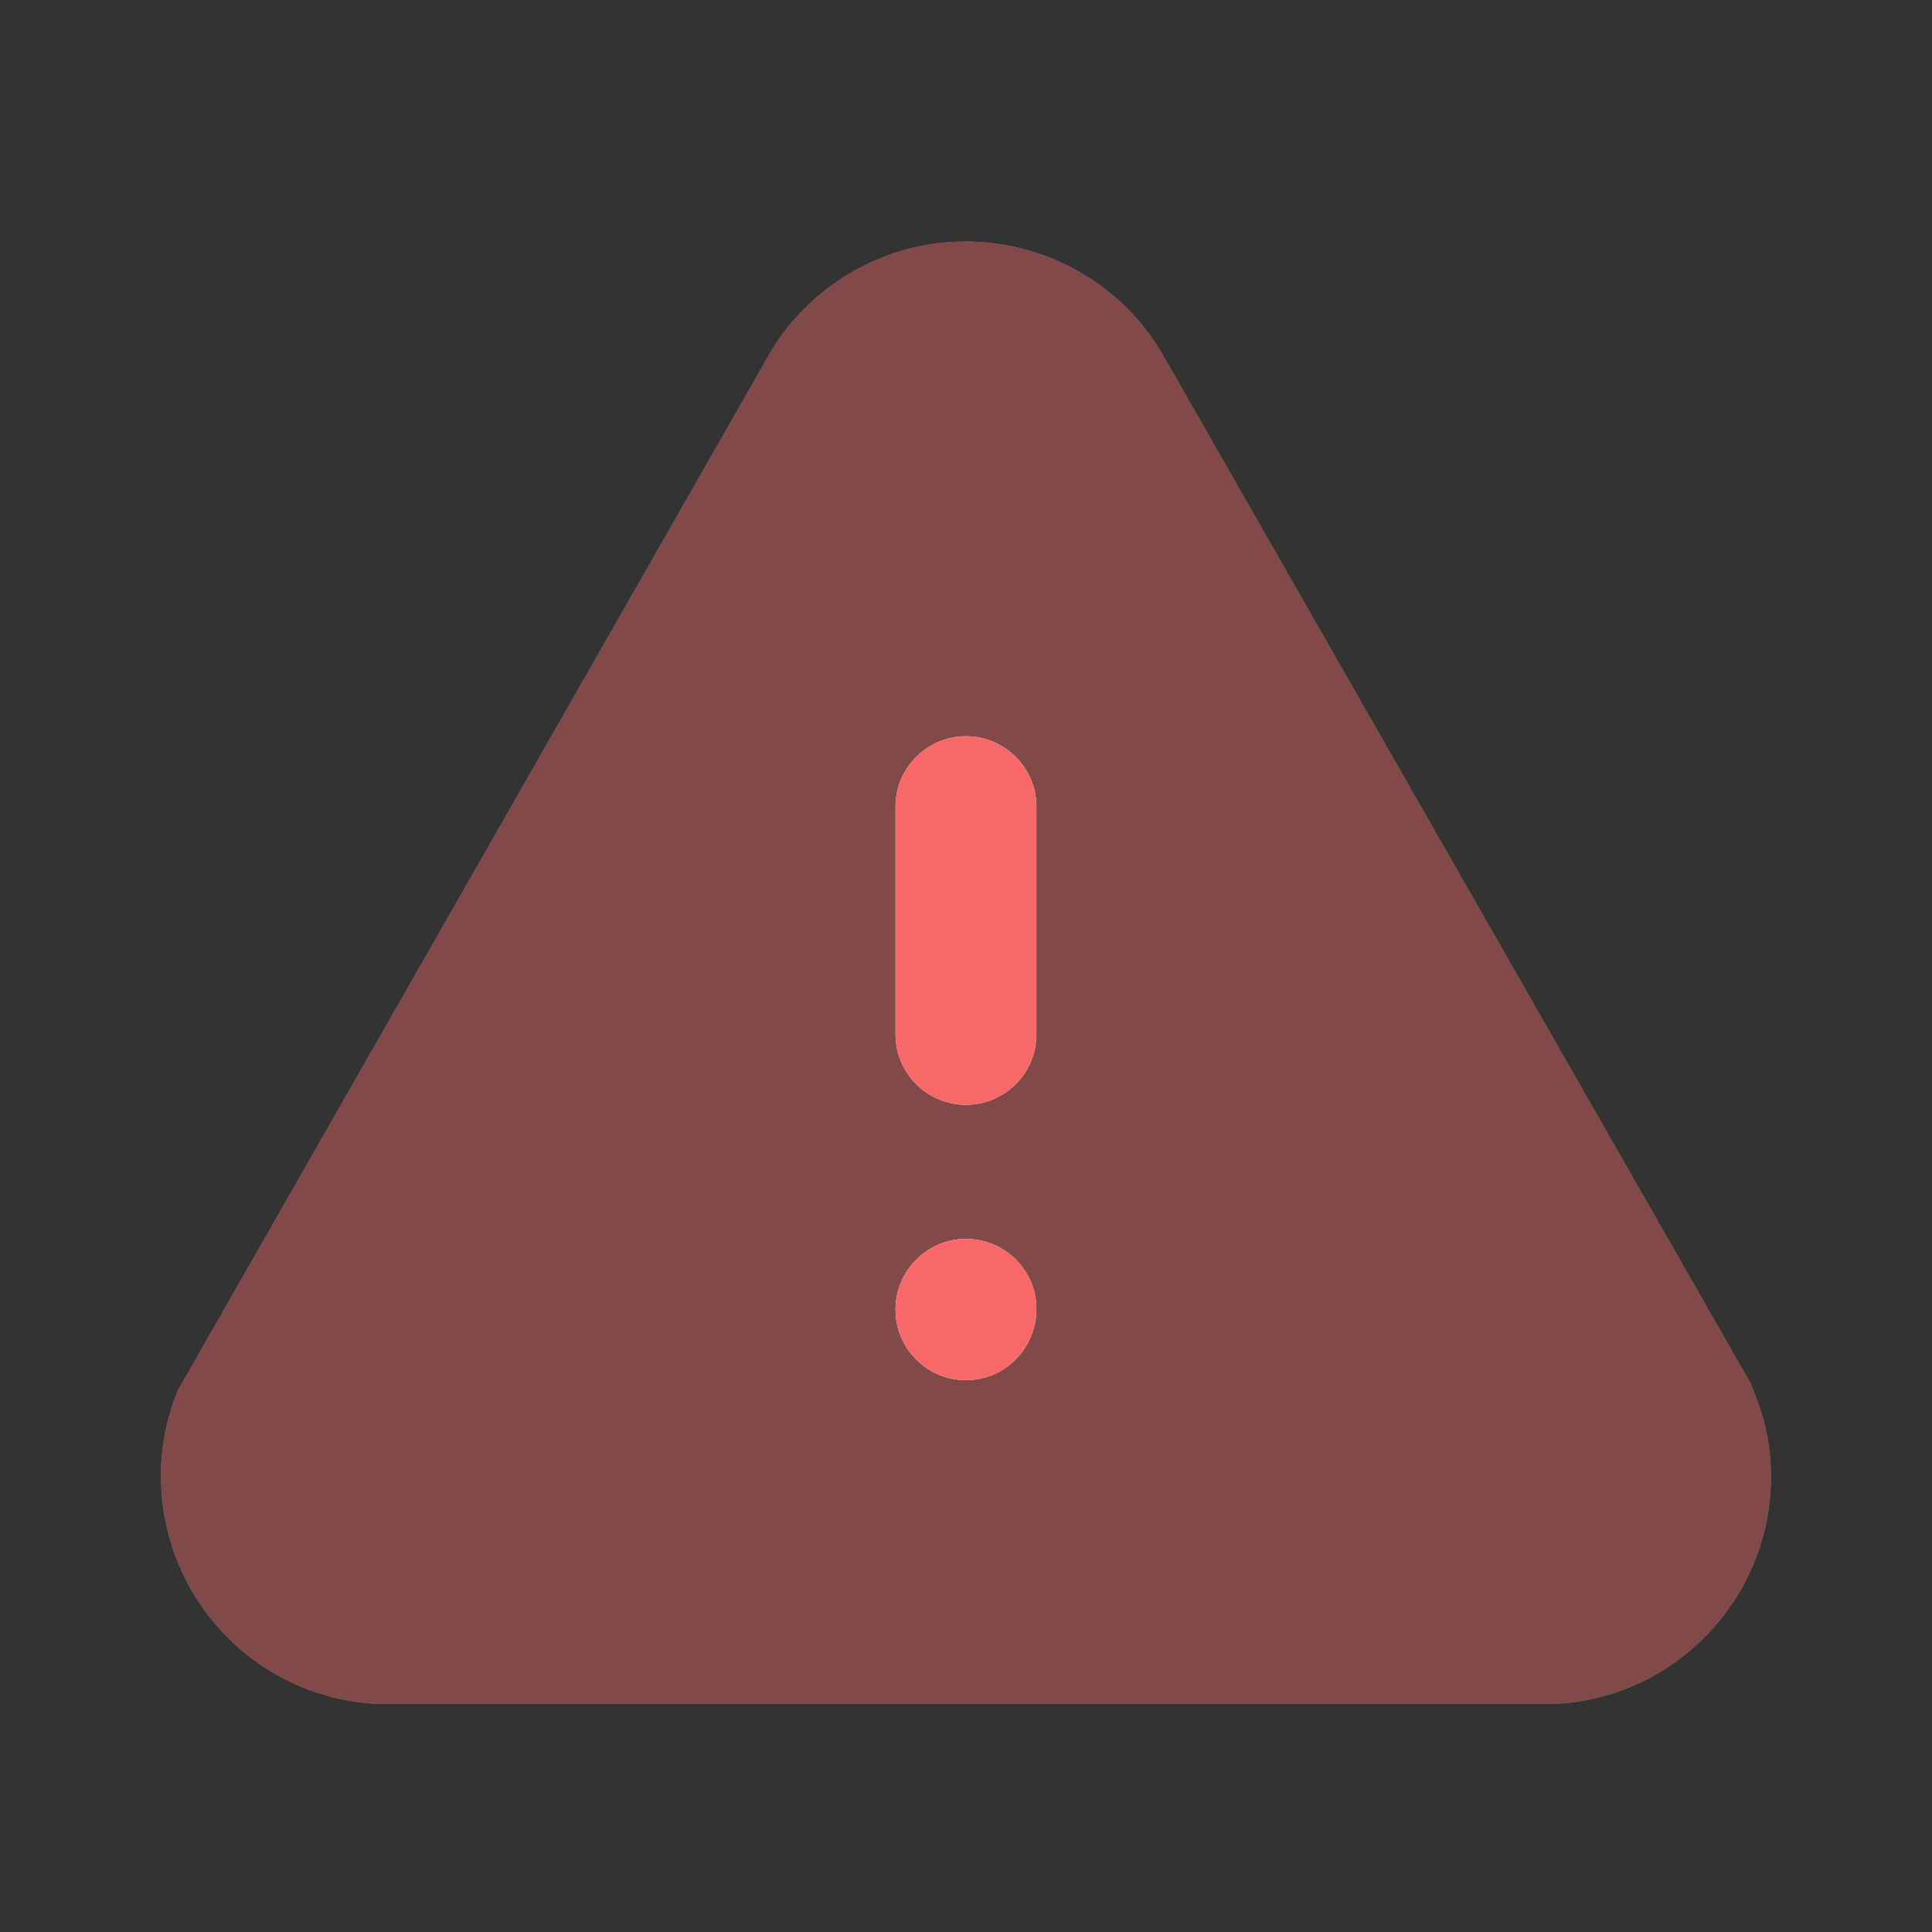 <svg width="100%" height="100%" viewBox="0 0 48 48" fill="none" xmlns="http://www.w3.org/2000/svg">
    <rect x="0" y="0" width="48" height="48" fill="#333333" stroke="none"/>
    <g opacity="0.4">
        <path
            d="M9.445 42.335C9.419 42.335 9.395 42.335 9.367 42.333C8.737 42.301 8.119 42.165 7.531 41.927C4.637 40.751 3.241 37.445 4.415 34.553L19.057 8.901C19.561 7.989 20.325 7.225 21.257 6.709C23.987 5.197 27.439 6.191 28.949 8.919L43.495 34.375C43.819 35.137 43.957 35.757 43.991 36.389C44.069 37.901 43.553 39.351 42.541 40.473C41.529 41.595 40.139 42.257 38.629 42.333L9.589 42.335H9.445Z"
            fill="white" />
        <path
            d="M9.445 42.335C9.419 42.335 9.395 42.335 9.367 42.333C8.737 42.301 8.119 42.165 7.531 41.927C4.637 40.751 3.241 37.445 4.415 34.553L19.057 8.901C19.561 7.989 20.325 7.225 21.257 6.709C23.987 5.197 27.439 6.191 28.949 8.919L43.495 34.375C43.819 35.137 43.957 35.757 43.991 36.389C44.069 37.901 43.553 39.351 42.541 40.473C41.529 41.595 40.139 42.257 38.629 42.333L9.589 42.335H9.445Z"
            fill="#F86868" />
    </g>
    <path fill-rule="evenodd" clip-rule="evenodd"
        d="M22.249 20.042C22.249 19.078 23.035 18.292 23.999 18.292C24.963 18.292 25.749 19.078 25.749 20.042V25.698C25.749 26.664 24.963 27.448 23.999 27.448C23.035 27.448 22.249 26.664 22.249 25.698V20.042ZM22.249 32.54C22.249 31.57 23.035 30.78 23.999 30.78C24.963 30.78 25.749 31.56 25.749 32.518C25.749 33.504 24.963 34.29 23.999 34.29C23.035 34.29 22.249 33.504 22.249 32.54Z"
        fill="white" />
    <path fill-rule="evenodd" clip-rule="evenodd"
        d="M22.249 20.042C22.249 19.078 23.035 18.292 23.999 18.292C24.963 18.292 25.749 19.078 25.749 20.042V25.698C25.749 26.664 24.963 27.448 23.999 27.448C23.035 27.448 22.249 26.664 22.249 25.698V20.042ZM22.249 32.54C22.249 31.57 23.035 30.78 23.999 30.78C24.963 30.78 25.749 31.56 25.749 32.518C25.749 33.504 24.963 34.29 23.999 34.29C23.035 34.29 22.249 33.504 22.249 32.54Z"
        fill="#F86868" />
</svg>